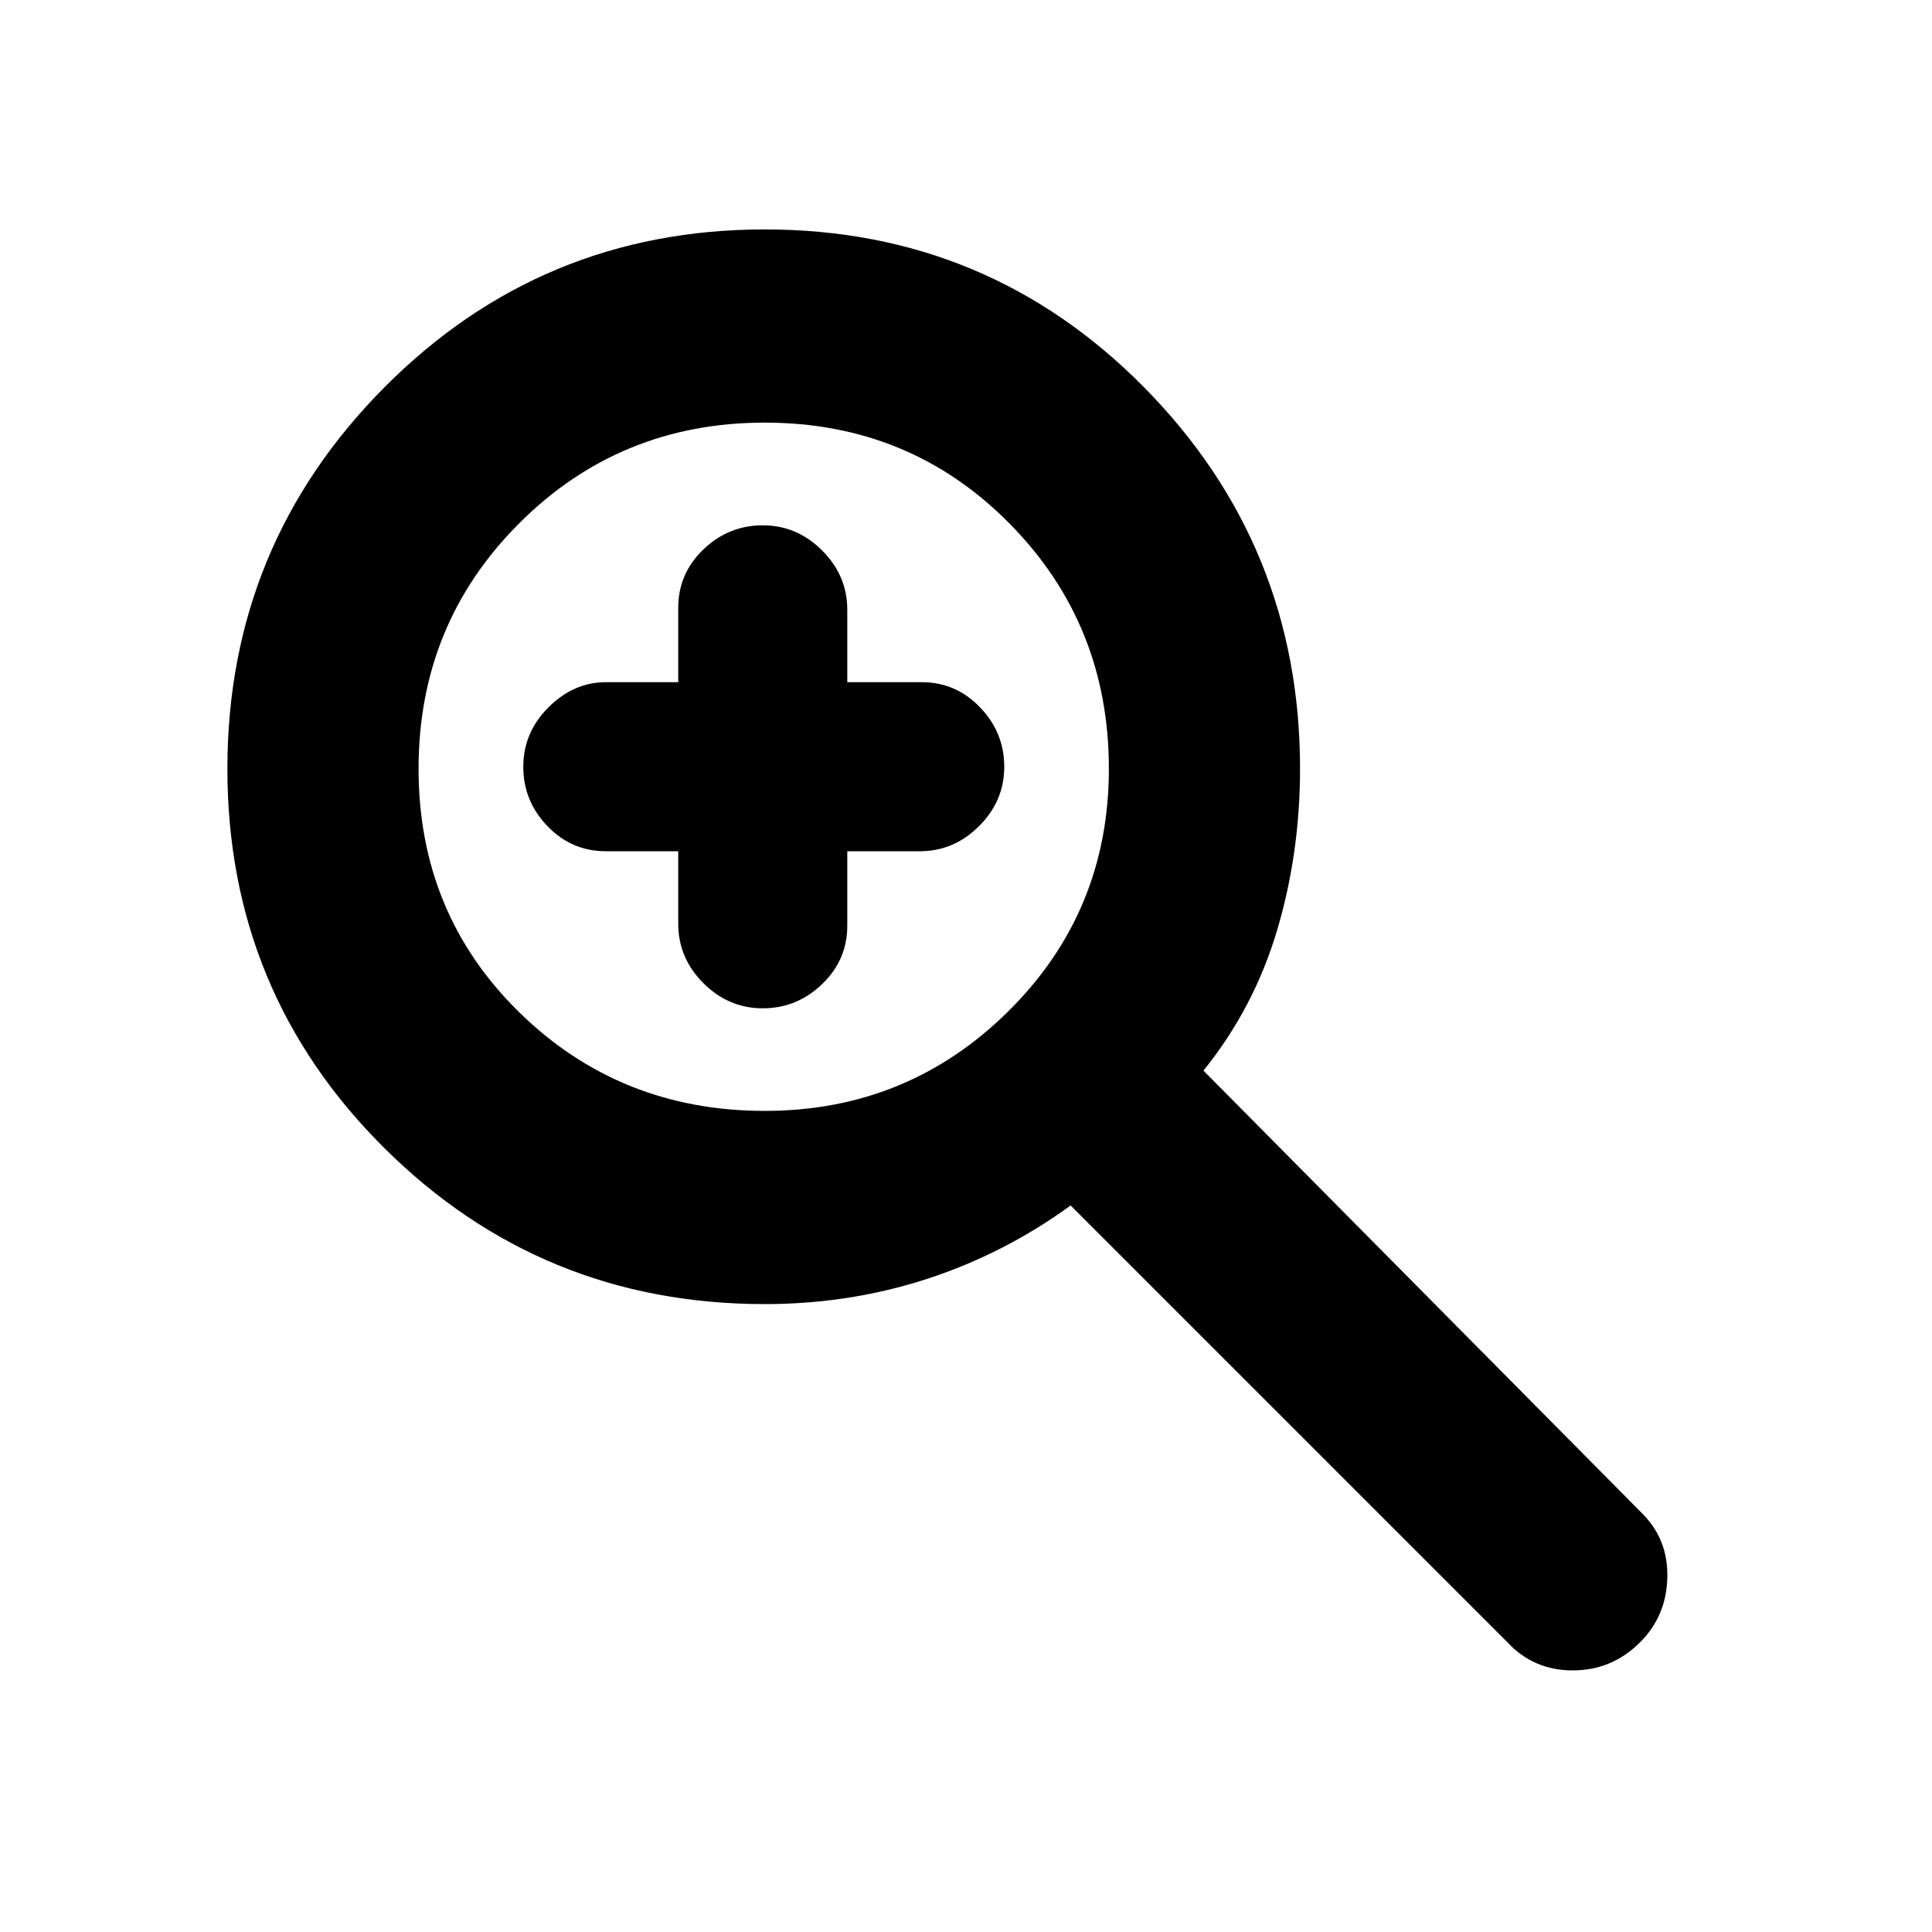 <svg xmlns="http://www.w3.org/2000/svg" height="20" width="20"><path d="m15.604 17-4.521-4.521q-.687.5-1.489.761-.802.26-1.677.26-2.313 0-3.938-1.615-1.625-1.614-1.625-3.927 0-2.312 1.625-3.948 1.625-1.635 3.938-1.635 2.312 0 3.927 1.635 1.614 1.636 1.614 3.948 0 .875-.239 1.677-.24.803-.761 1.448L17 15.667q.271.271.26.666-.01.396-.281.667-.291.292-.698.292-.406 0-.677-.292Zm-7.687-5.5q1.479 0 2.521-1.031 1.041-1.031 1.041-2.511 0-1.5-1.031-2.541-1.031-1.042-2.531-1.042-1.5 0-2.542 1.042-1.042 1.041-1.042 2.541t1.042 2.521Q6.417 11.5 7.917 11.5Zm-.021-1.062q-.354 0-.615-.261-.26-.26-.26-.615v-.75h-.75q-.354 0-.604-.26t-.25-.614q0-.355.26-.615.261-.261.594-.261h.75v-.77q0-.354.26-.604.261-.25.615-.25t.614.26q.261.26.261.614v.75h.771q.354 0 .604.261.25.26.25.615 0 .354-.261.614-.26.26-.614.26h-.75v.771q0 .355-.261.605-.26.25-.614.25Z"/></svg>